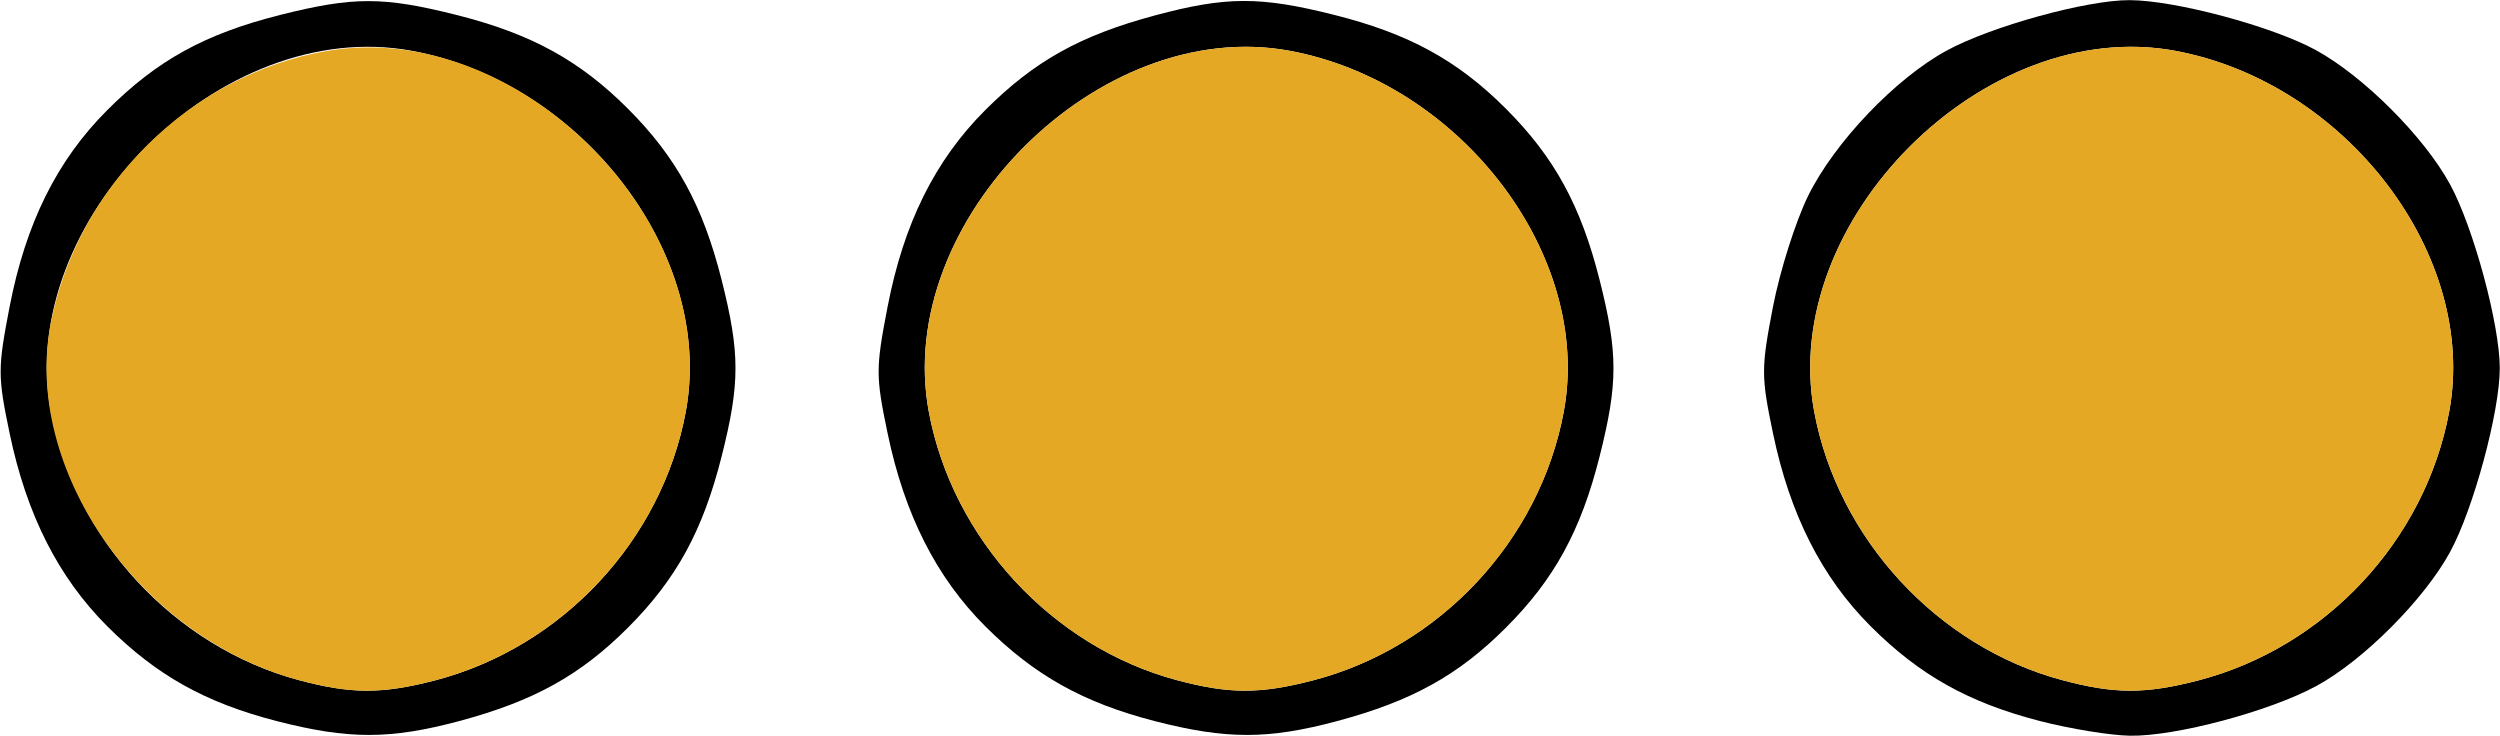 <?xml version="1.0" encoding="UTF-8" standalone="no"?>
<!DOCTYPE svg PUBLIC "-//W3C//DTD SVG 1.1//EN"
"http://www.w3.org/Graphics/SVG/1.1/DTD/svg11.dtd">
<svg width="679px" height="200px"
xmlns="http://www.w3.org/2000/svg" version="1.1">
<g transform="translate(0000, 0000) scale(1, 1)">
<path fill="#000000" stroke="none" d="
M 75.13 195.84
C 55.71 190.83 42.42 183.37 29.12 170.08
C 15.86 156.83 7.21 139.74 2.63 117.76
C -0.63 102.14 -0.63 100.12 2.59 83.41
C 6.97 60.69 15.46 43.58 29.12 29.92
C 42.66 16.36 55.71 9.19 76.08 4.06
C 95.97 -0.95 104.09 -0.95 123.98 4.06
C 144.19 9.15 157.38 16.36 170.54 29.52
C 183.69 42.67 190.91 55.86 196.00 76.06
C 201.01 95.94 201.01 104.06 196.00 123.94
C 190.91 144.14 183.69 157.33 170.54 170.48
C 157.58 183.43 144.99 190.40 124.81 195.82
C 105.95 200.87 94.66 200.87 75.13 195.84
M 118.16 184.79
C 152.67 175.80 179.75 146.77 186.26 111.82
C 194.14 69.49 158.41 22.44 111.85 13.80
C 60.04 4.16 4.16 60.02 13.80 111.82
C 20.21 146.30 47.25 175.60 81.04 184.69
C 95.32 188.53 103.69 188.55 118.16 184.79"/>
<path fill="#000000" stroke="none" d="
M 313.59 195.84
C 294.17 190.83 280.88 183.37 267.58 170.08
C 254.32 156.83 245.67 139.74 241.09 117.76
C 237.83 102.14 237.83 100.12 241.05 83.41
C 245.43 60.69 253.92 43.58 267.58 29.92
C 280.92 16.59 293.36 9.64 313.71 4.18
C 333.07 -1.01 342.25 -1.03 362.44 4.06
C 382.64 9.15 395.84 16.36 409.00 29.52
C 422.15 42.67 429.37 55.86 434.46 76.06
C 439.47 95.94 439.47 104.06 434.46 123.94
C 429.37 144.14 422.15 157.33 409.00 170.48
C 396.04 183.43 383.45 190.40 363.26 195.82
C 344.41 200.87 333.11 200.87 313.59 195.84
M 356.62 184.79
C 391.13 175.80 418.21 146.77 424.72 111.82
C 432.60 69.49 396.87 22.44 350.31 13.80
C 298.50 4.16 242.62 60.02 252.26 111.82
C 258.67 146.30 285.71 175.60 319.49 184.69
C 333.78 188.53 342.15 188.55 356.62 184.79"/>
<path fill="#000000" stroke="none" d="
M 554.07 195.84
C 534.65 190.83 521.35 183.37 508.06 170.08
C 494.80 156.83 486.15 139.74 481.56 117.76
C 478.31 102.14 478.31 100.12 481.52 83.41
C 483.40 73.64 487.71 60.06 491.08 53.21
C 498.24 38.67 514.79 21.31 528.75 13.72
C 540.82 7.15 566.80 -0.02 578.42 0.04
C 590.77 0.08 617.08 7.13 628.90 13.56
C 641.86 20.61 658.39 37.13 665.44 50.08
C 671.79 61.72 678.94 88.20 678.94 100.00
C 678.94 111.80 671.79 138.28 665.44 149.92
C 658.45 162.77 641.90 179.37 629.19 186.28
C 616.52 193.19 590.81 200.04 578.50 199.82
C 573.21 199.74 562.22 197.94 554.07 195.84
M 597.10 184.79
C 631.61 175.80 658.69 146.77 665.20 111.82
C 673.08 69.49 637.35 22.44 590.79 13.80
C 538.98 4.16 483.10 60.02 492.74 111.82
C 499.15 146.30 526.18 175.60 559.97 184.69
C 574.26 188.53 582.63 188.55 597.10 184.79"/>
<path fill="#e4a825" stroke="none" d="
M 81.04 184.69
C 37.77 173.05 5.98 127.13 13.82 87.58
C 21.20 50.48 51.77 20.34 88.57 13.88
C 140.73 4.73 195.90 60.04 186.26 111.82
C 179.75 146.77 152.67 175.80 118.16 184.79
C 103.69 188.55 95.32 188.53 81.04 184.69"/>
<path fill="#e4a825" stroke="none" d="
M 319.49 184.69
C 285.71 175.60 258.67 146.30 252.26 111.82
C 242.62 60.02 298.50 4.16 350.31 13.80
C 396.87 22.44 432.60 69.49 424.72 111.82
C 418.21 146.77 391.13 175.80 356.62 184.79
C 342.15 188.55 333.78 188.53 319.49 184.69"/>
<path fill="#e4a825" stroke="none" d="
M 559.97 184.69
C 526.18 175.60 499.15 146.30 492.74 111.82
C 483.10 60.02 538.98 4.16 590.79 13.80
C 637.35 22.44 673.08 69.49 665.20 111.82
C 658.69 146.77 631.61 175.80 597.10 184.79
C 582.63 188.55 574.26 188.53 559.97 184.69"/>
</g>
</svg>
